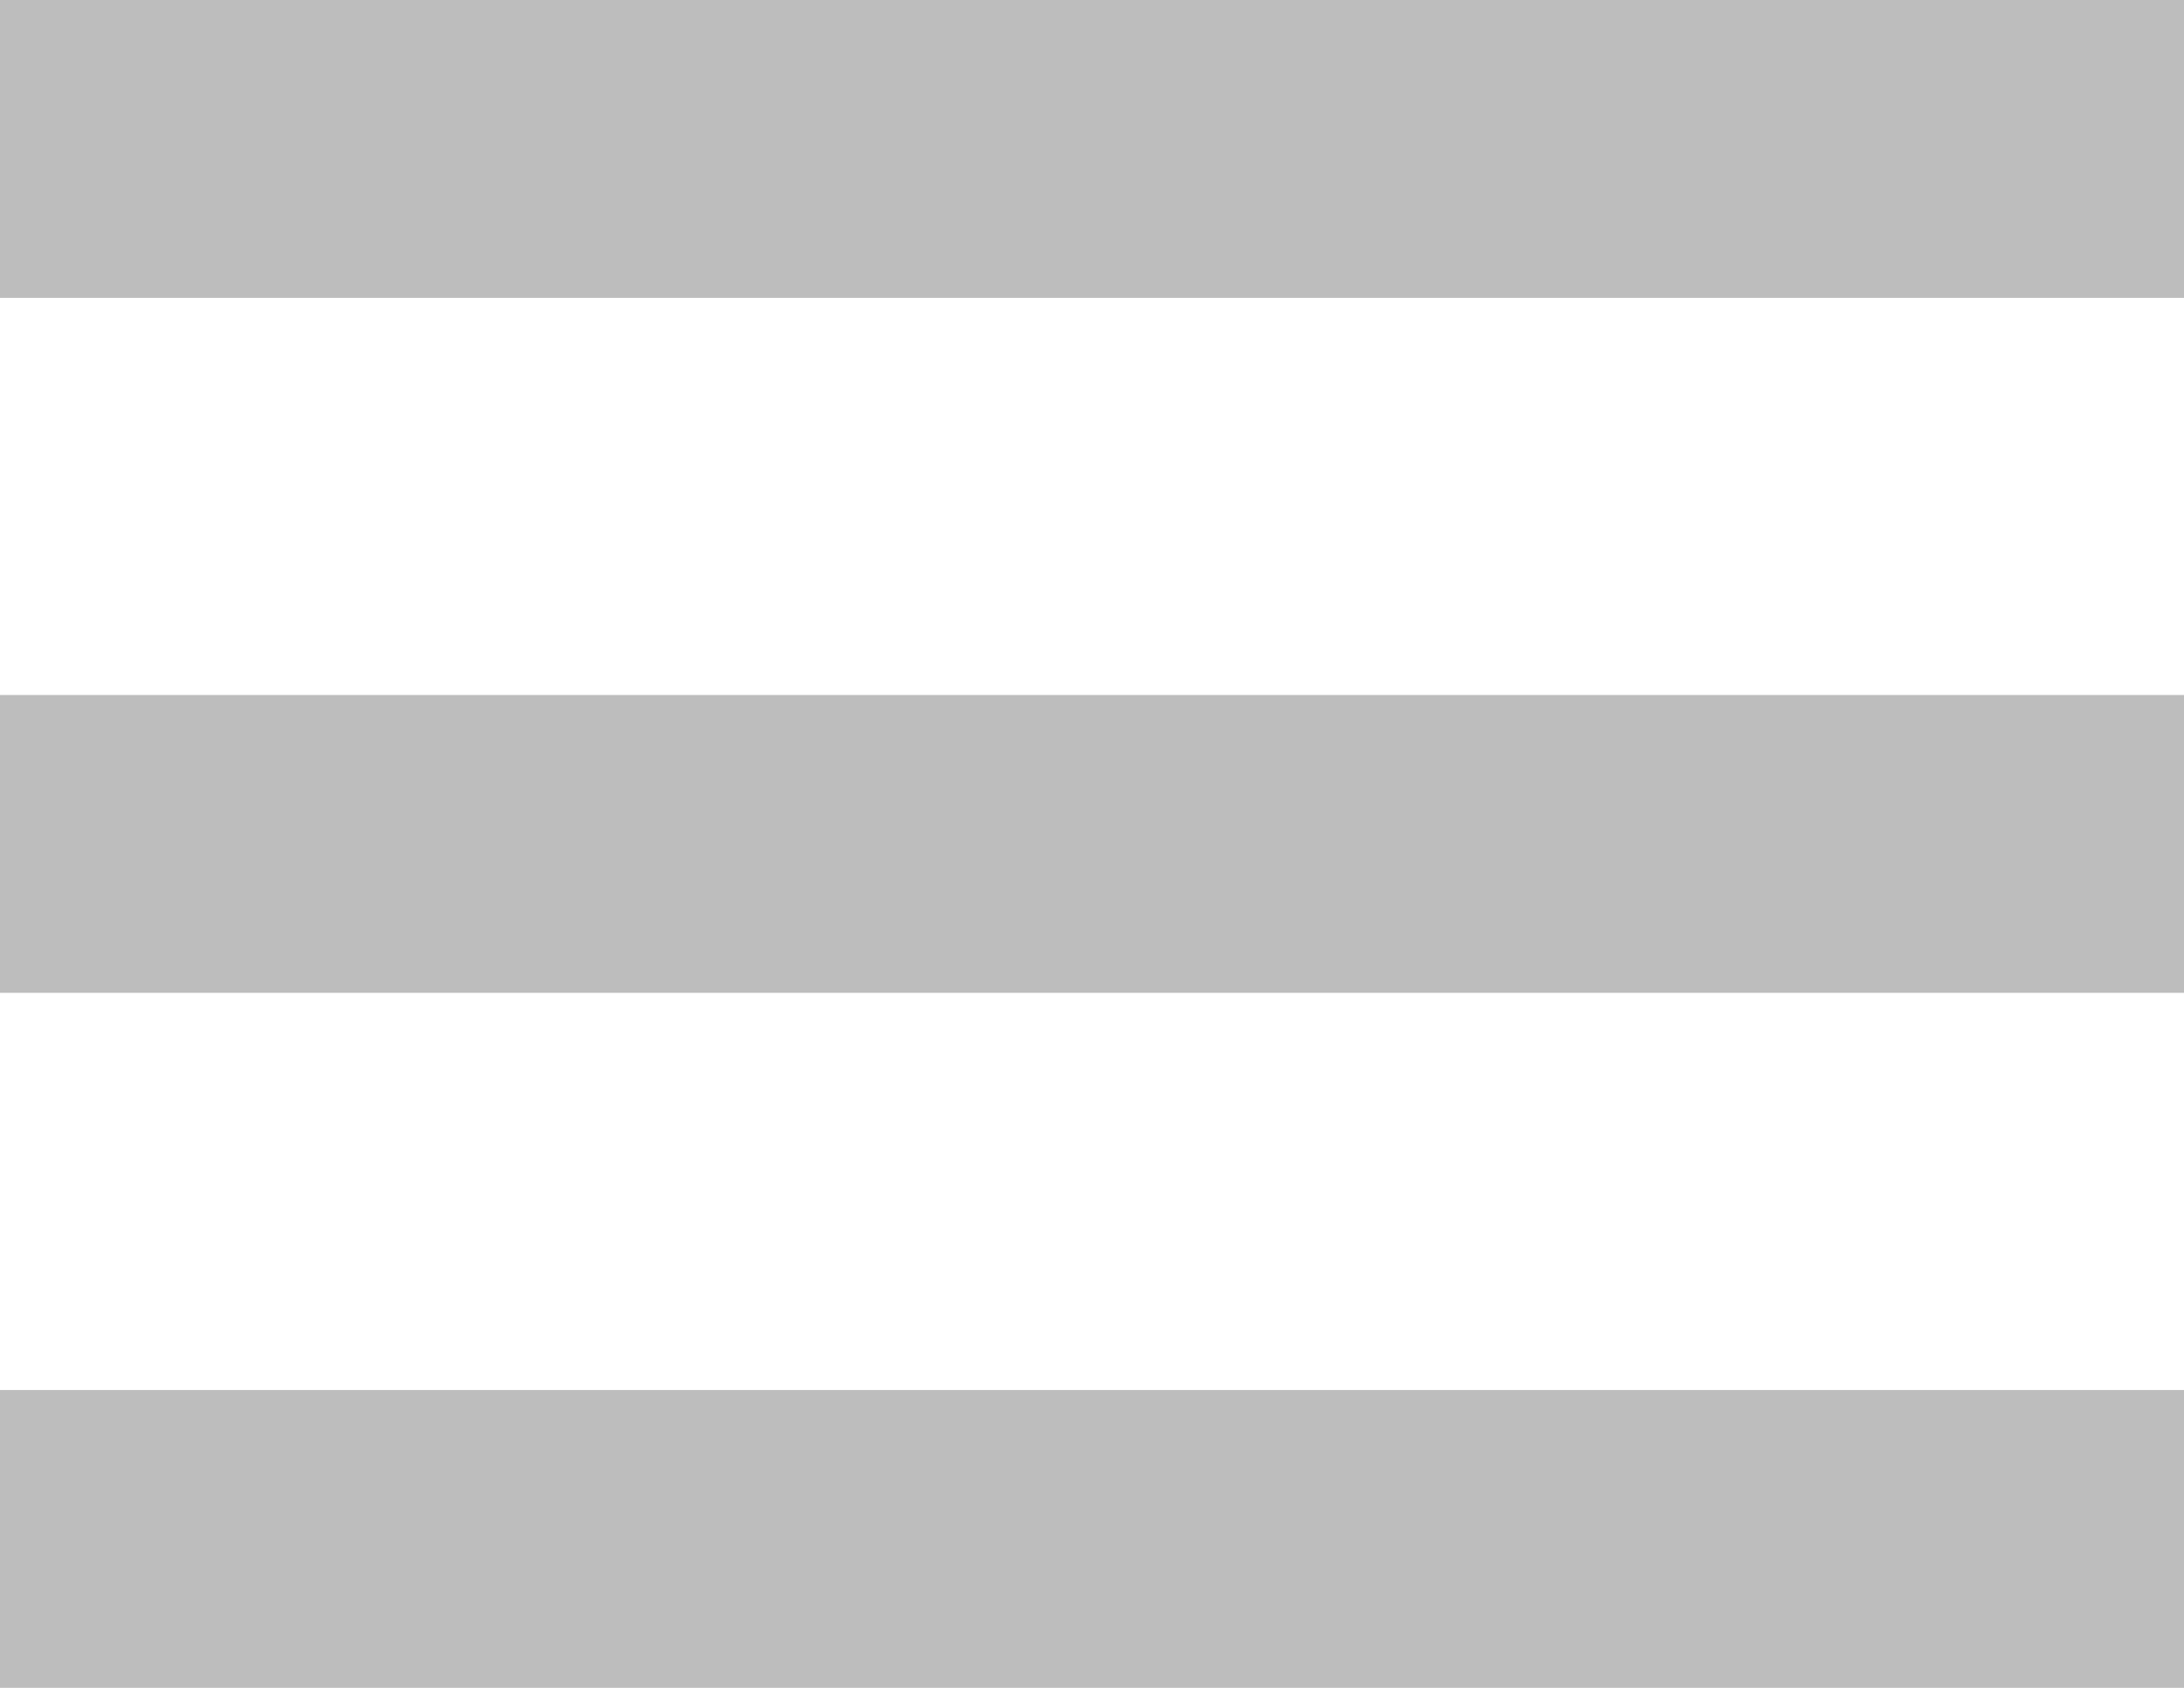 <svg xmlns="http://www.w3.org/2000/svg" width="22" height="17" viewBox="0 0 22 17">
    <g class="fill" fill="#bdbdbd" fill-rule="evenodd">
        <path d="M0 7h22v3H0zM0 0h22v3H0zM0 14h22v3H0z"/>
    </g>
</svg>

